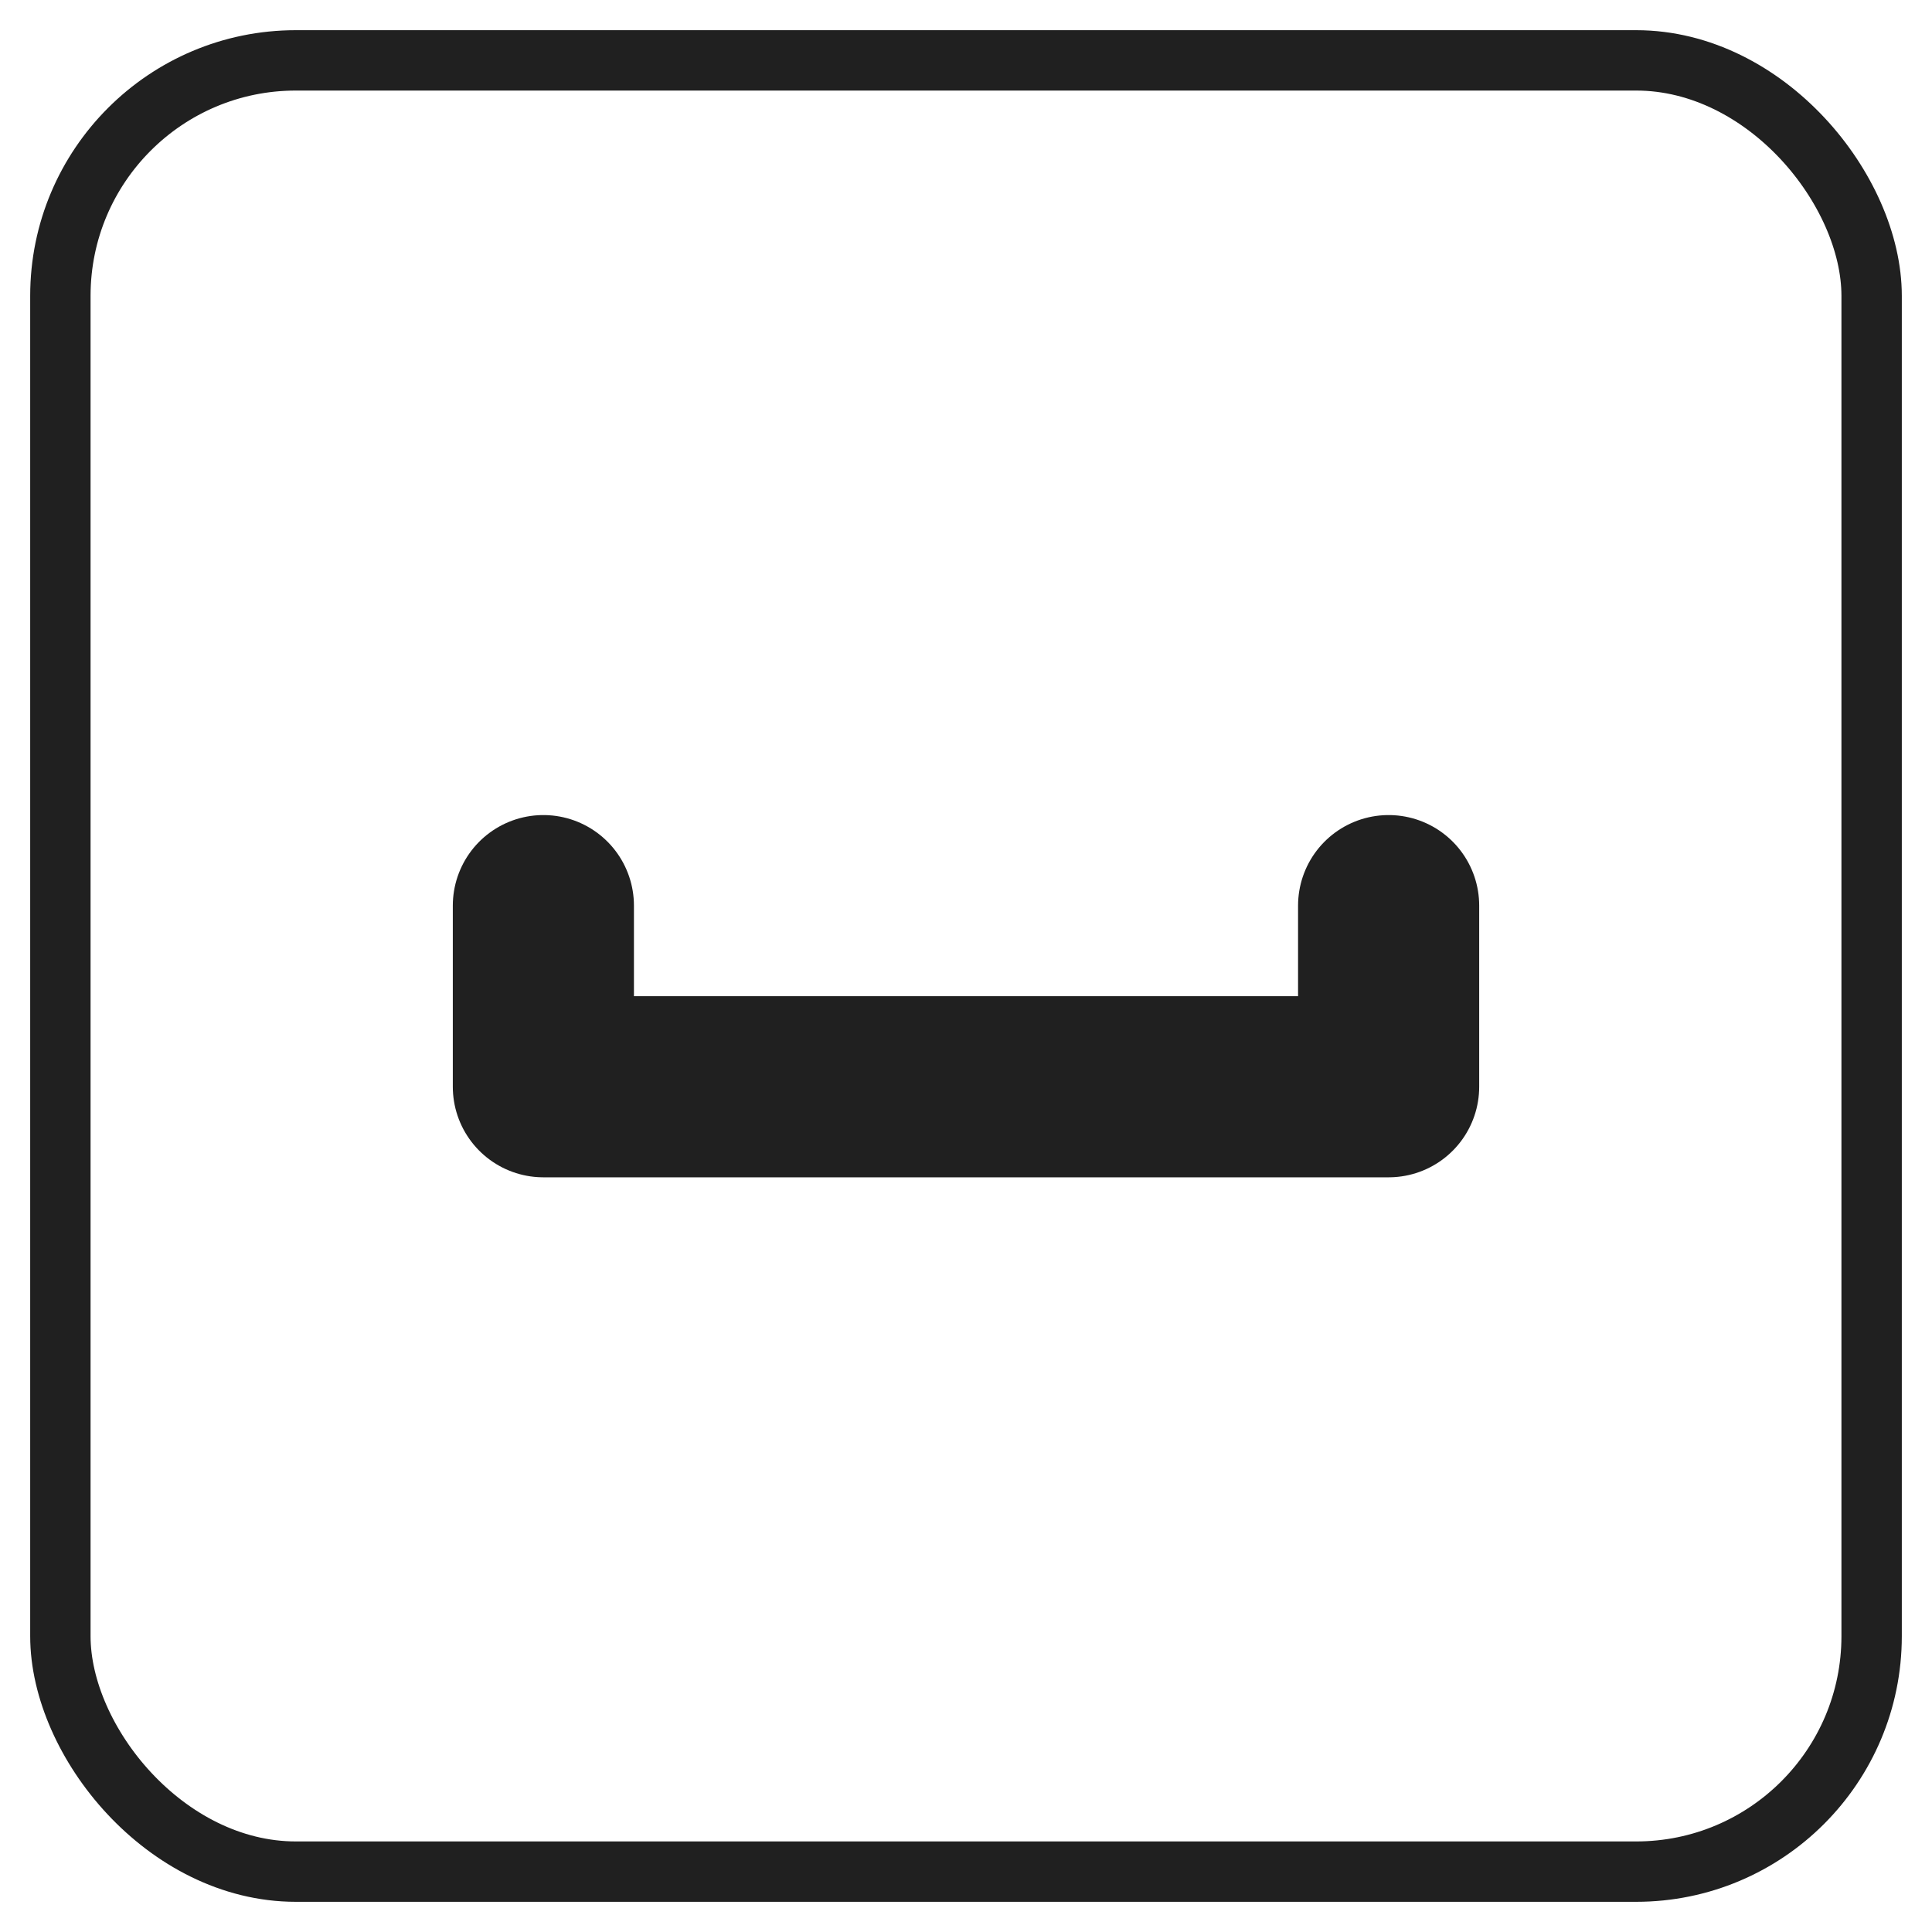 <svg xmlns="http://www.w3.org/2000/svg" viewBox="0 0 64 64" aria-labelledby="title"
aria-describedby="desc" role="img" xmlns:xlink="http://www.w3.org/1999/xlink"
width="20" height="20">
    <title>Space Bar</title>
    <desc>A line styled icon from Orion Icon Library.</desc>
    <style>
        @media (prefers-color-scheme: dark) {
            rect, path {
                stroke: #f2f2f2;
            }
        }
    </style>
    <rect data-name="layer2"
    x="2" y="2" width="60" height="60" rx="7.8" ry="7.8" fill="none" stroke="#202020"
    stroke-miterlimit="10" stroke-width="2" stroke-linejoin="round" stroke-linecap="round"></rect>
    <path data-name="layer1" fill="none" stroke="#202020" stroke-miterlimit="10"
    stroke-width="6" d="M46 30v6H18v-6" stroke-linejoin="round" stroke-linecap="round"></path>
</svg>